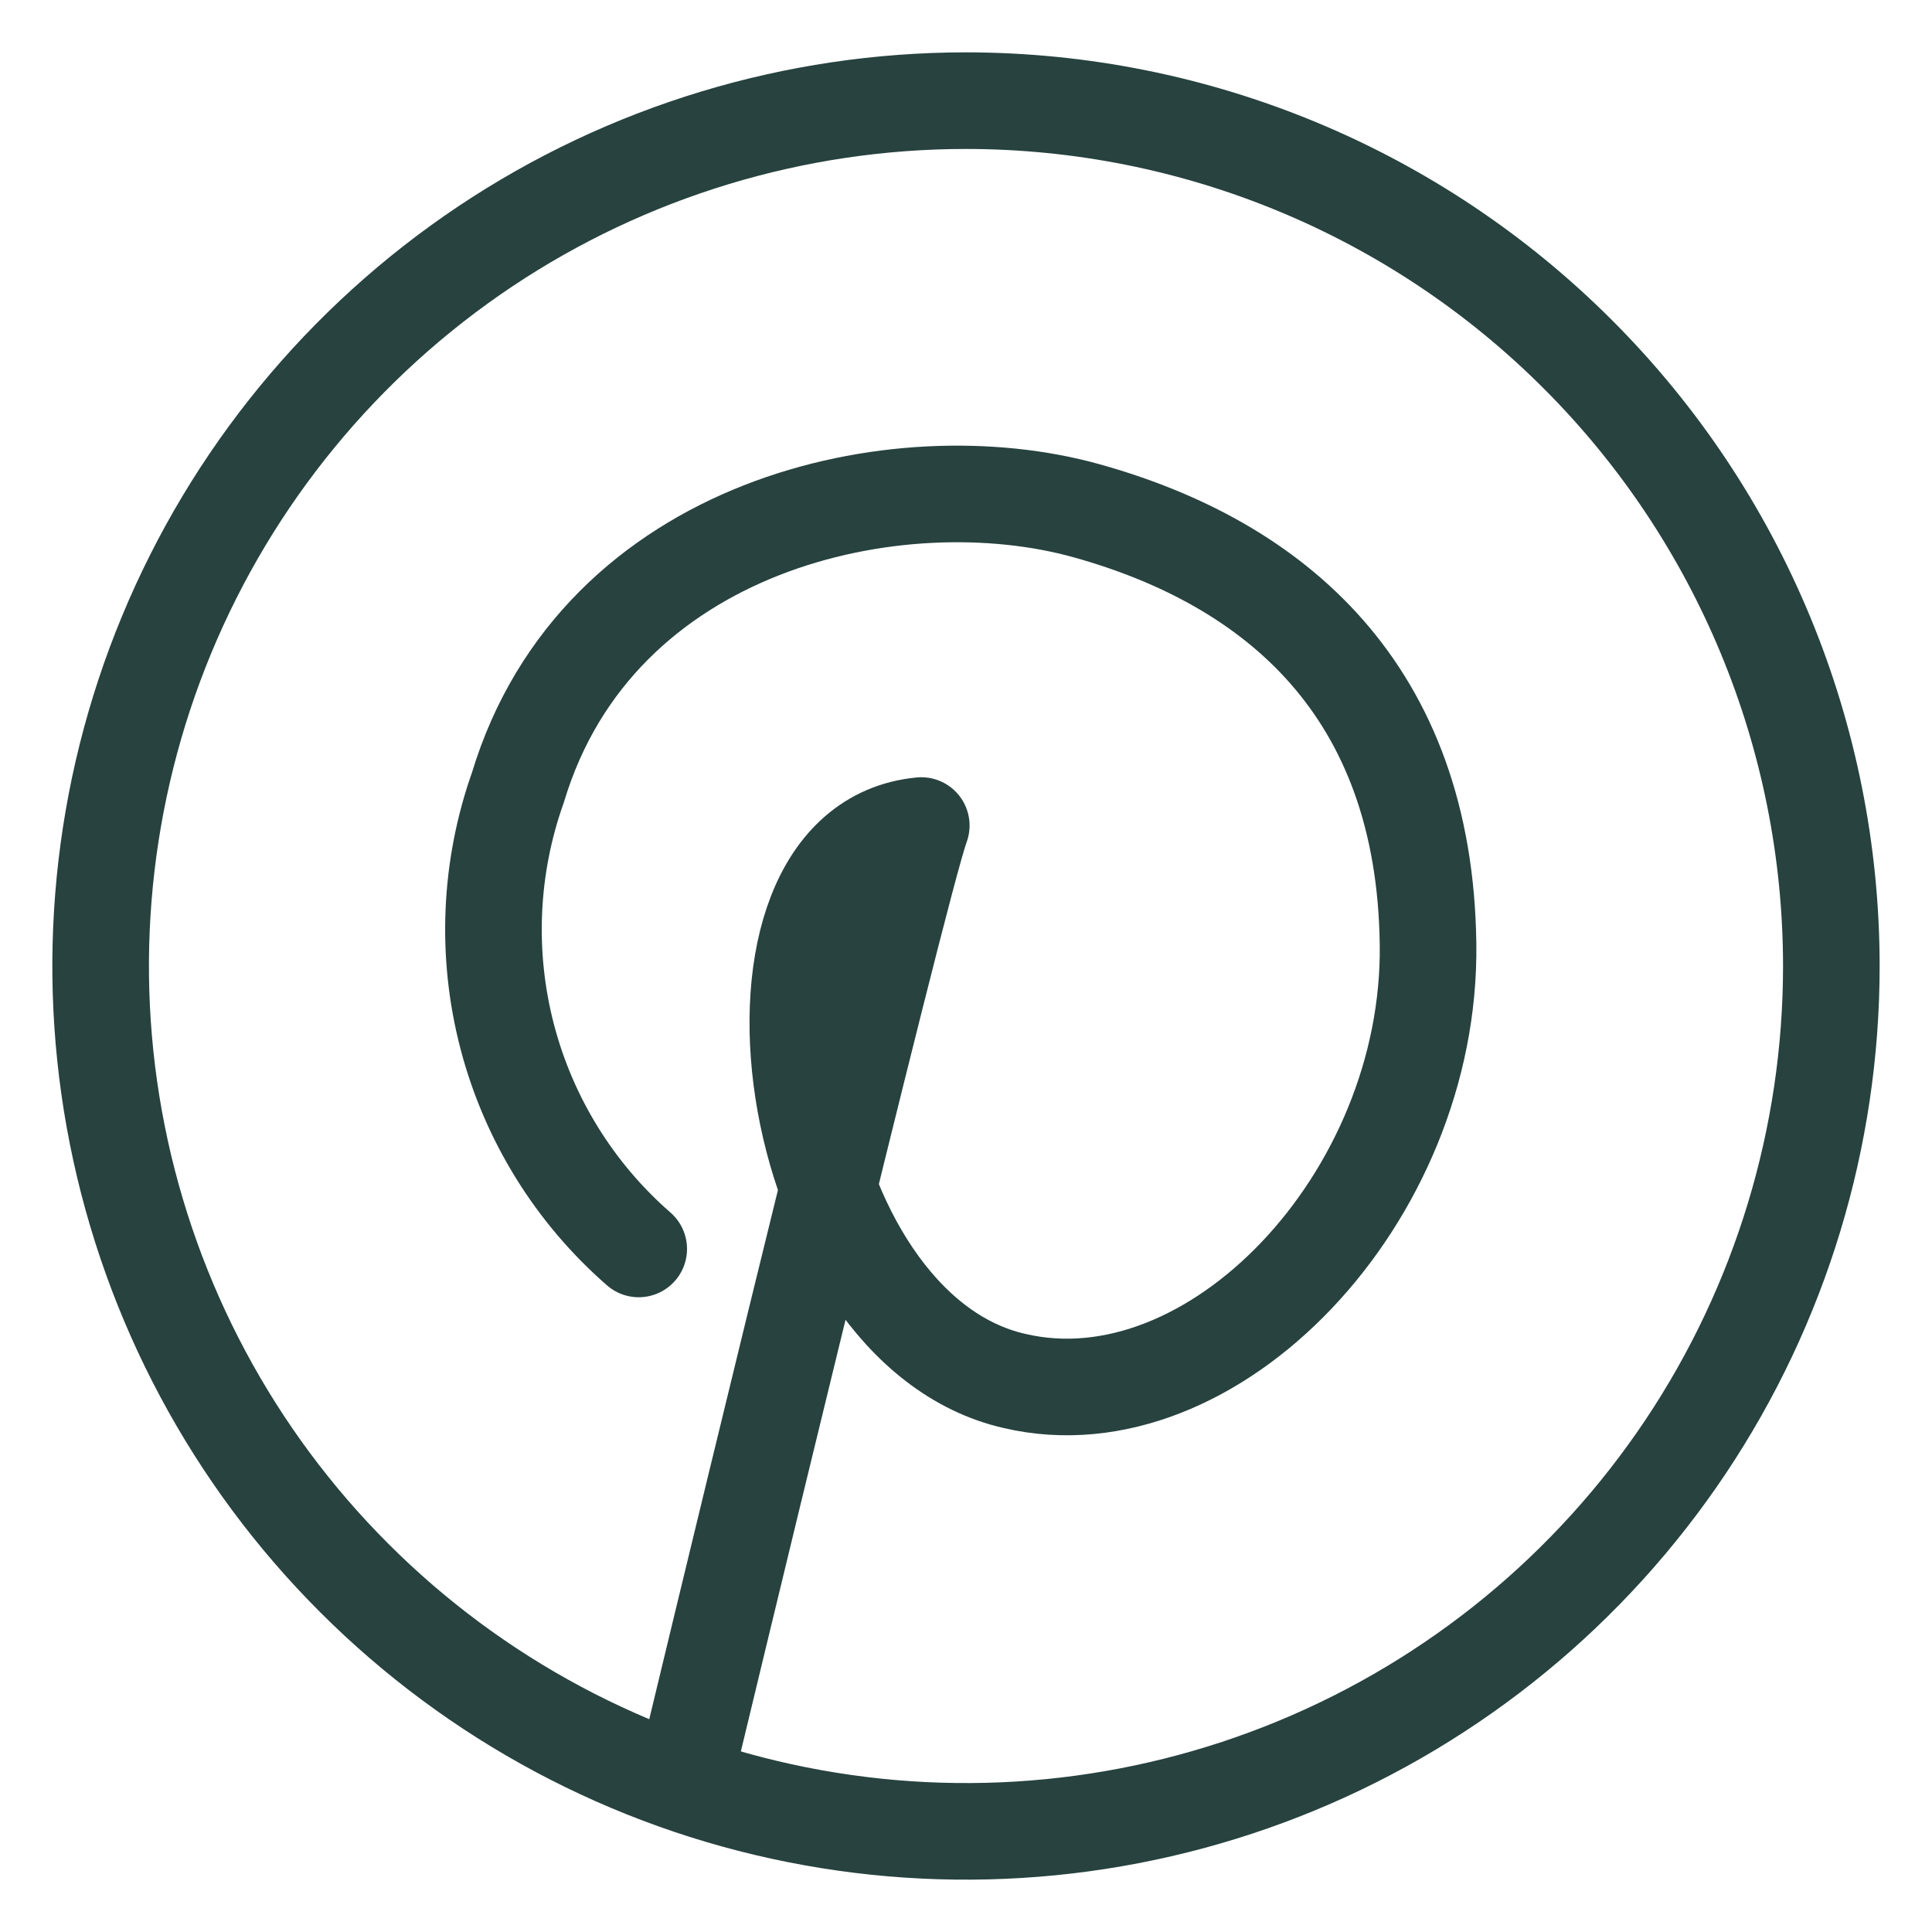 <svg width="20" height="20" viewBox="0 0 20 20" fill="none" xmlns="http://www.w3.org/2000/svg">
<g clip-path="url(#clip0_781_1553)">
<path d="M7.083 18.429C7.083 18.429 9.317 9.129 9.537 8.546C7.404 8.75 8.087 13.75 10.504 14.296C12.55 14.775 14.817 12.404 14.783 9.775C14.75 7.146 13.204 5.833 11.25 5.288C9.296 4.742 6.187 5.417 5.362 8.15C5.067 8.98 5.028 9.88 5.251 10.732C5.474 11.585 5.948 12.35 6.612 12.929" stroke="#27423F" stroke-linecap="round" stroke-linejoin="round"/>
<path d="M10 1.042C8.228 1.042 6.496 1.567 5.023 2.551C3.55 3.536 2.402 4.935 1.724 6.572C1.046 8.209 0.868 10.01 1.214 11.748C1.56 13.485 2.413 15.082 3.666 16.334C4.918 17.587 6.515 18.441 8.252 18.786C9.99 19.132 11.791 18.954 13.428 18.276C15.065 17.598 16.464 16.45 17.449 14.977C18.433 13.504 18.958 11.772 18.958 10C18.957 7.624 18.013 5.346 16.333 3.667C14.654 1.987 12.376 1.043 10 1.042Z" stroke="#27423F" stroke-linecap="round" stroke-linejoin="round"/>
</g>
<defs>
<clipPath id="clip0_781_1553">
<rect width="20" height="20" fill="white"/>
</clipPath>
</defs>
</svg>
